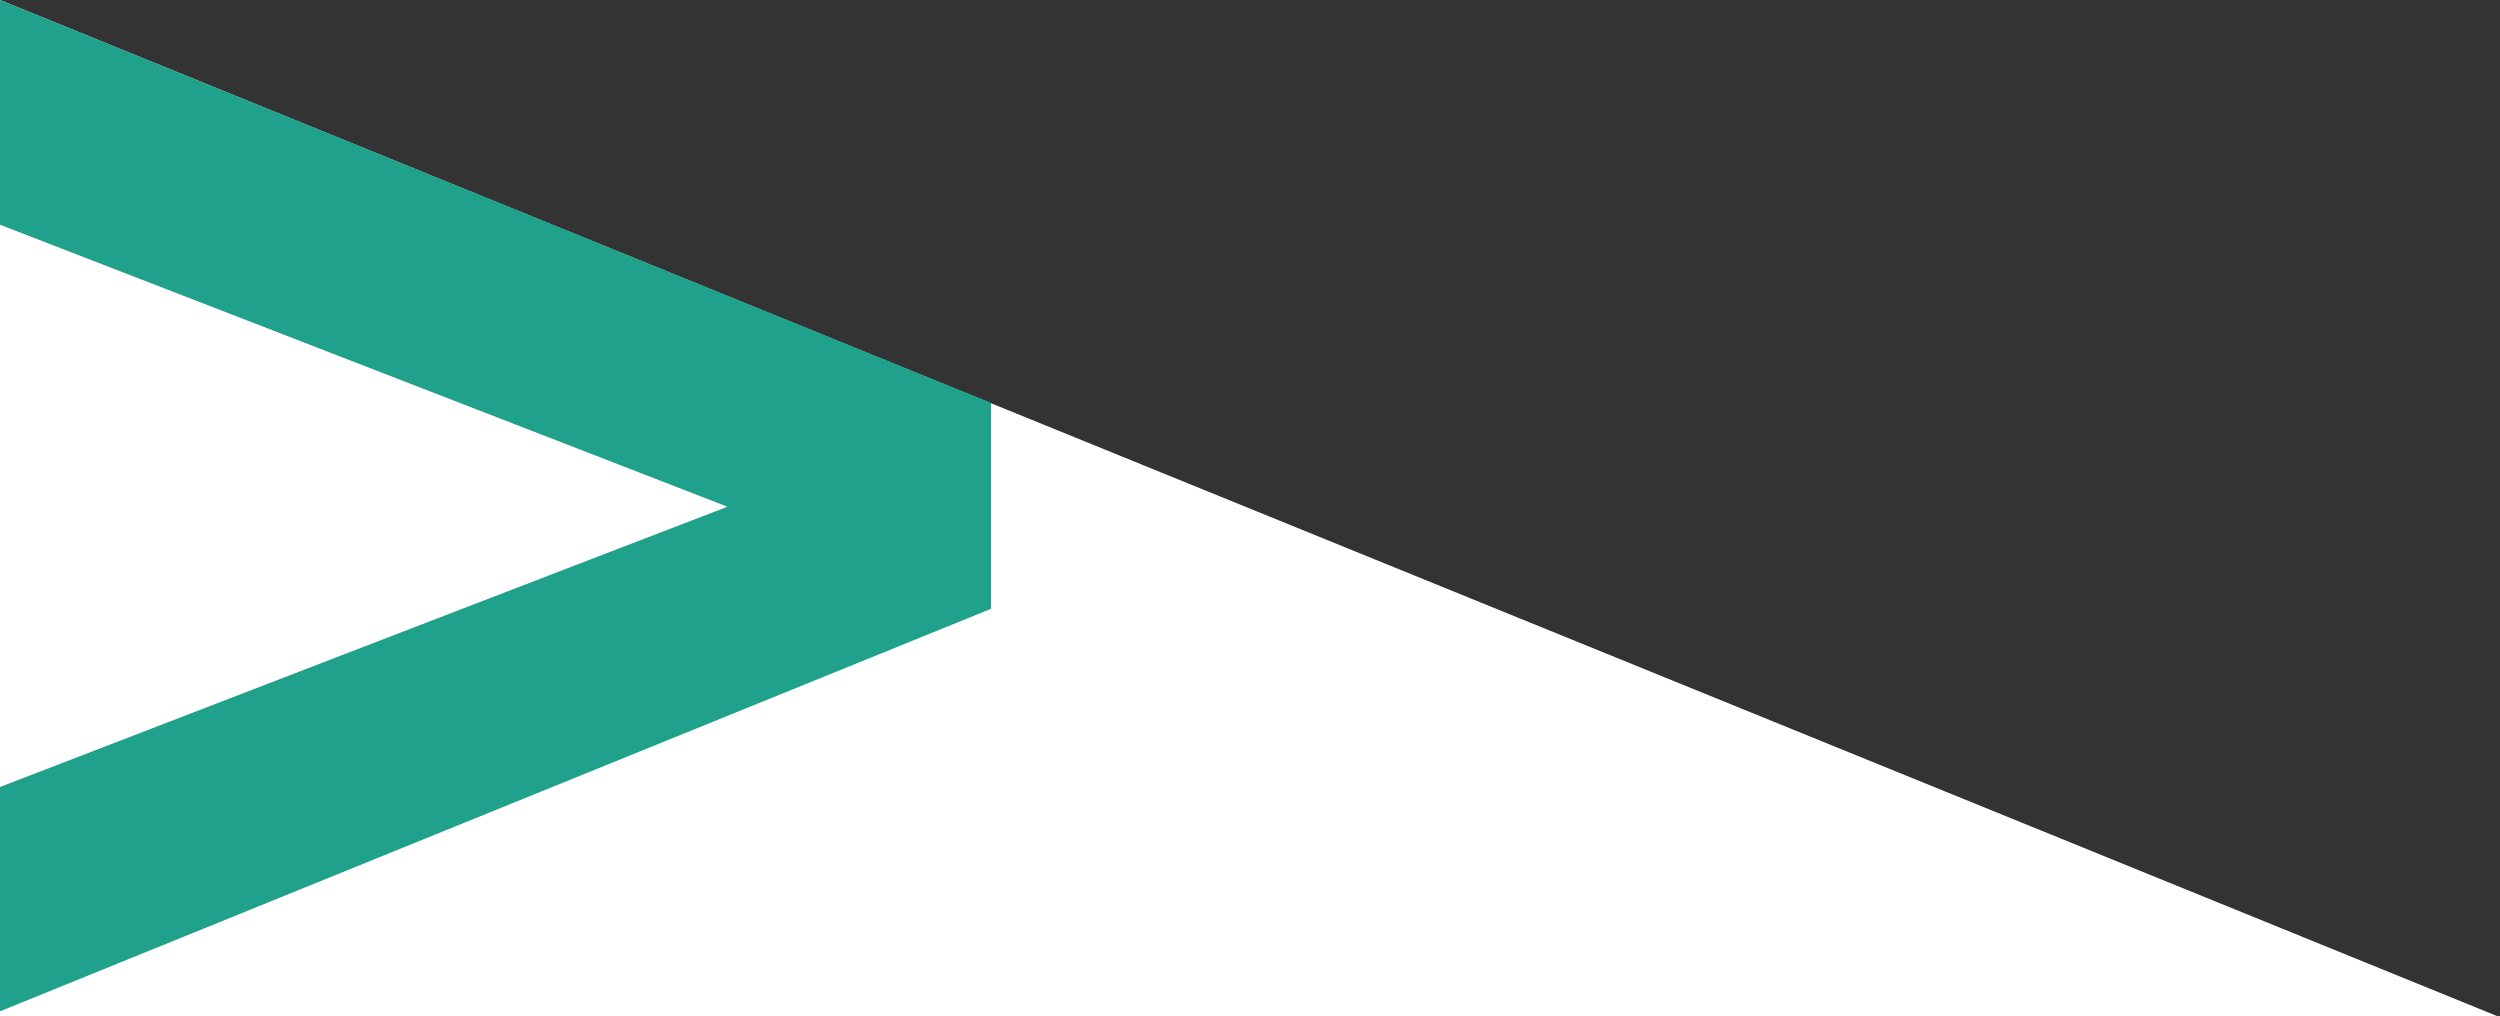<?xml version="1.0" encoding="utf-8"?>
<!-- Generator: Adobe Illustrator 15.0.0, SVG Export Plug-In . SVG Version: 6.00 Build 0)  -->
<!DOCTYPE svg PUBLIC "-//W3C//DTD SVG 1.0//EN" "http://www.w3.org/TR/2001/REC-SVG-20010904/DTD/svg10.dtd">
<svg version="1.0" id="Layer_1" xmlns="http://www.w3.org/2000/svg" xmlns:xlink="http://www.w3.org/1999/xlink" x="0px" y="0px"
	 width="797.051px" height="324px" viewBox="0 0 797.051 324" enable-background="new 0 0 797.051 324" xml:space="preserve">
<rect x="0" y="0" width="797.051" height="324" fill="#333333" stroke="none"/>
<polygon fill="#FFFFFF" points="0,0 797.051,324.317 0,324 "/>
<path fill="#1FA18C" d="M0,71.643c0,0,202.863,78.586,231.932,89.914C202.863,172.681,0,250.905,0,250.905v71.523l315.951-128.323
	v-65.645L0,0V71.643z"/>
</svg>
